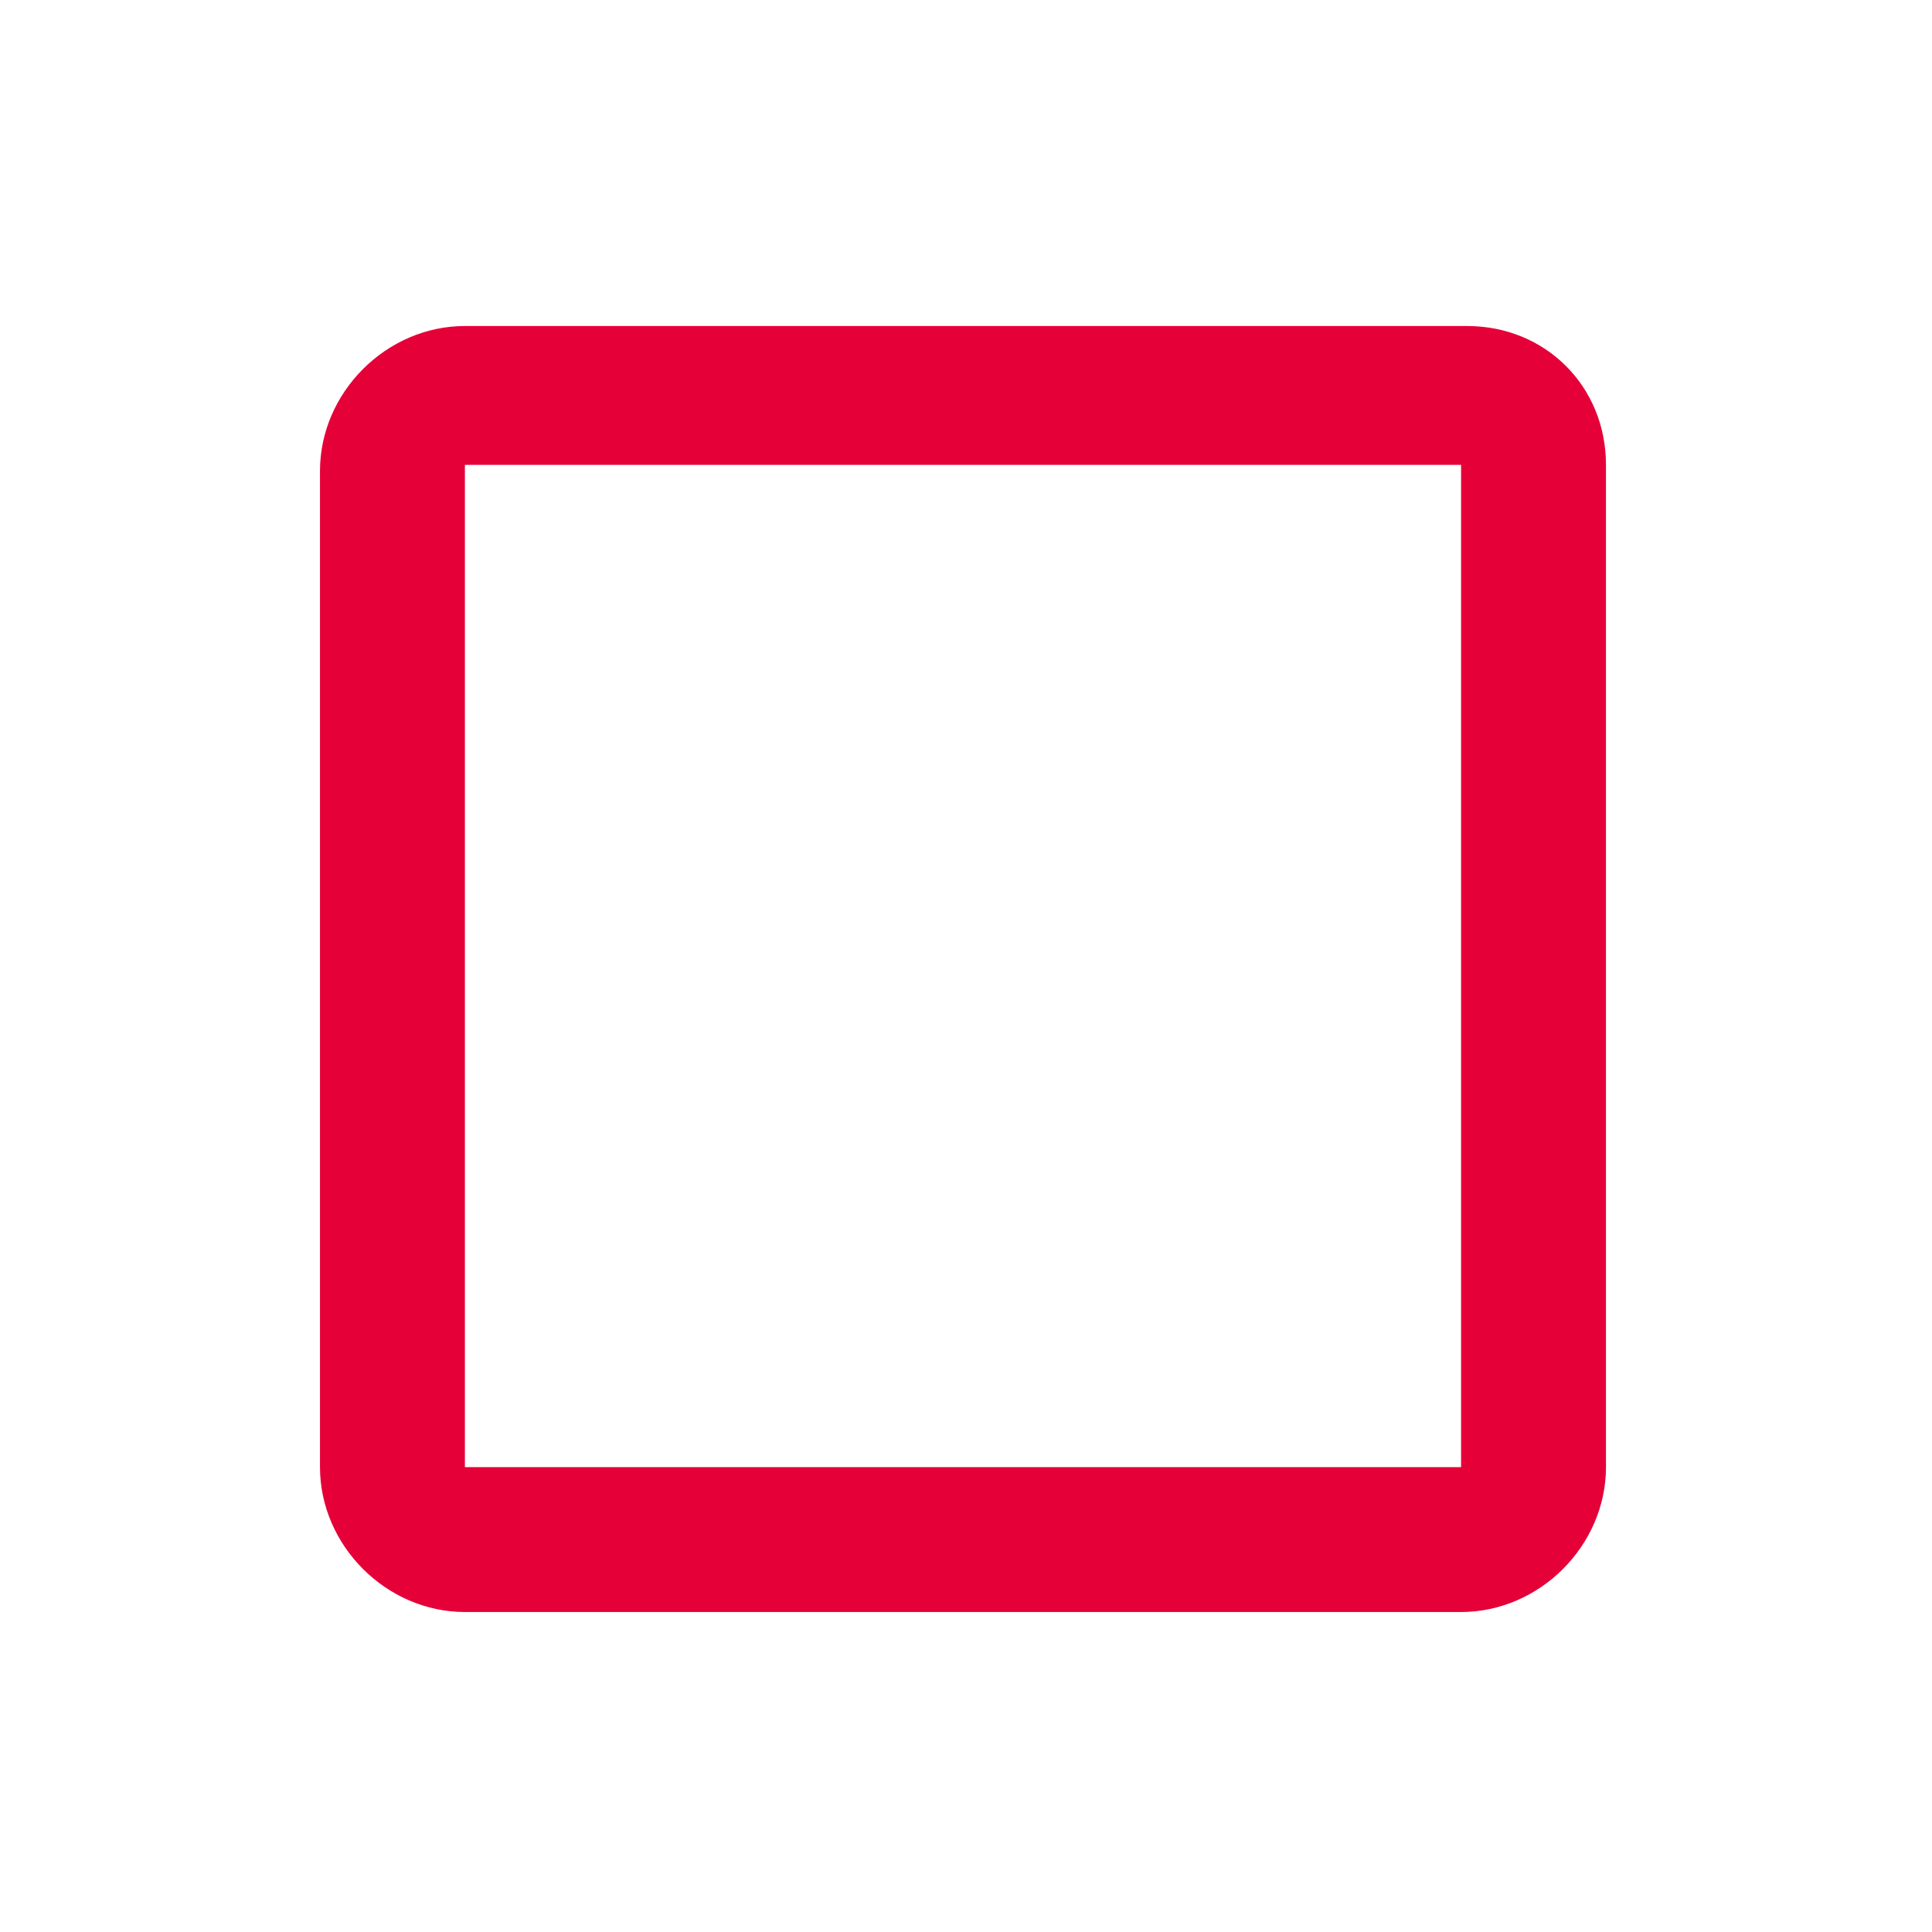 <svg xmlns="http://www.w3.org/2000/svg" viewBox="0 0 32 32" style="enable-background:new 0 0 32 32" xml:space="preserve">
  <path d="M24.3 5.4H7.7c-1.3 0-2.4 1.1-2.4 2.4v16.5c0 1.3 1.1 2.4 2.4 2.4h16.5c1.3 0 2.4-1.1 2.4-2.4V7.7c0-1.3-1-2.3-2.3-2.3zm0 18.9H7.7V7.7h16.5v16.6z" style="fill:#e50038"/>
</svg>
